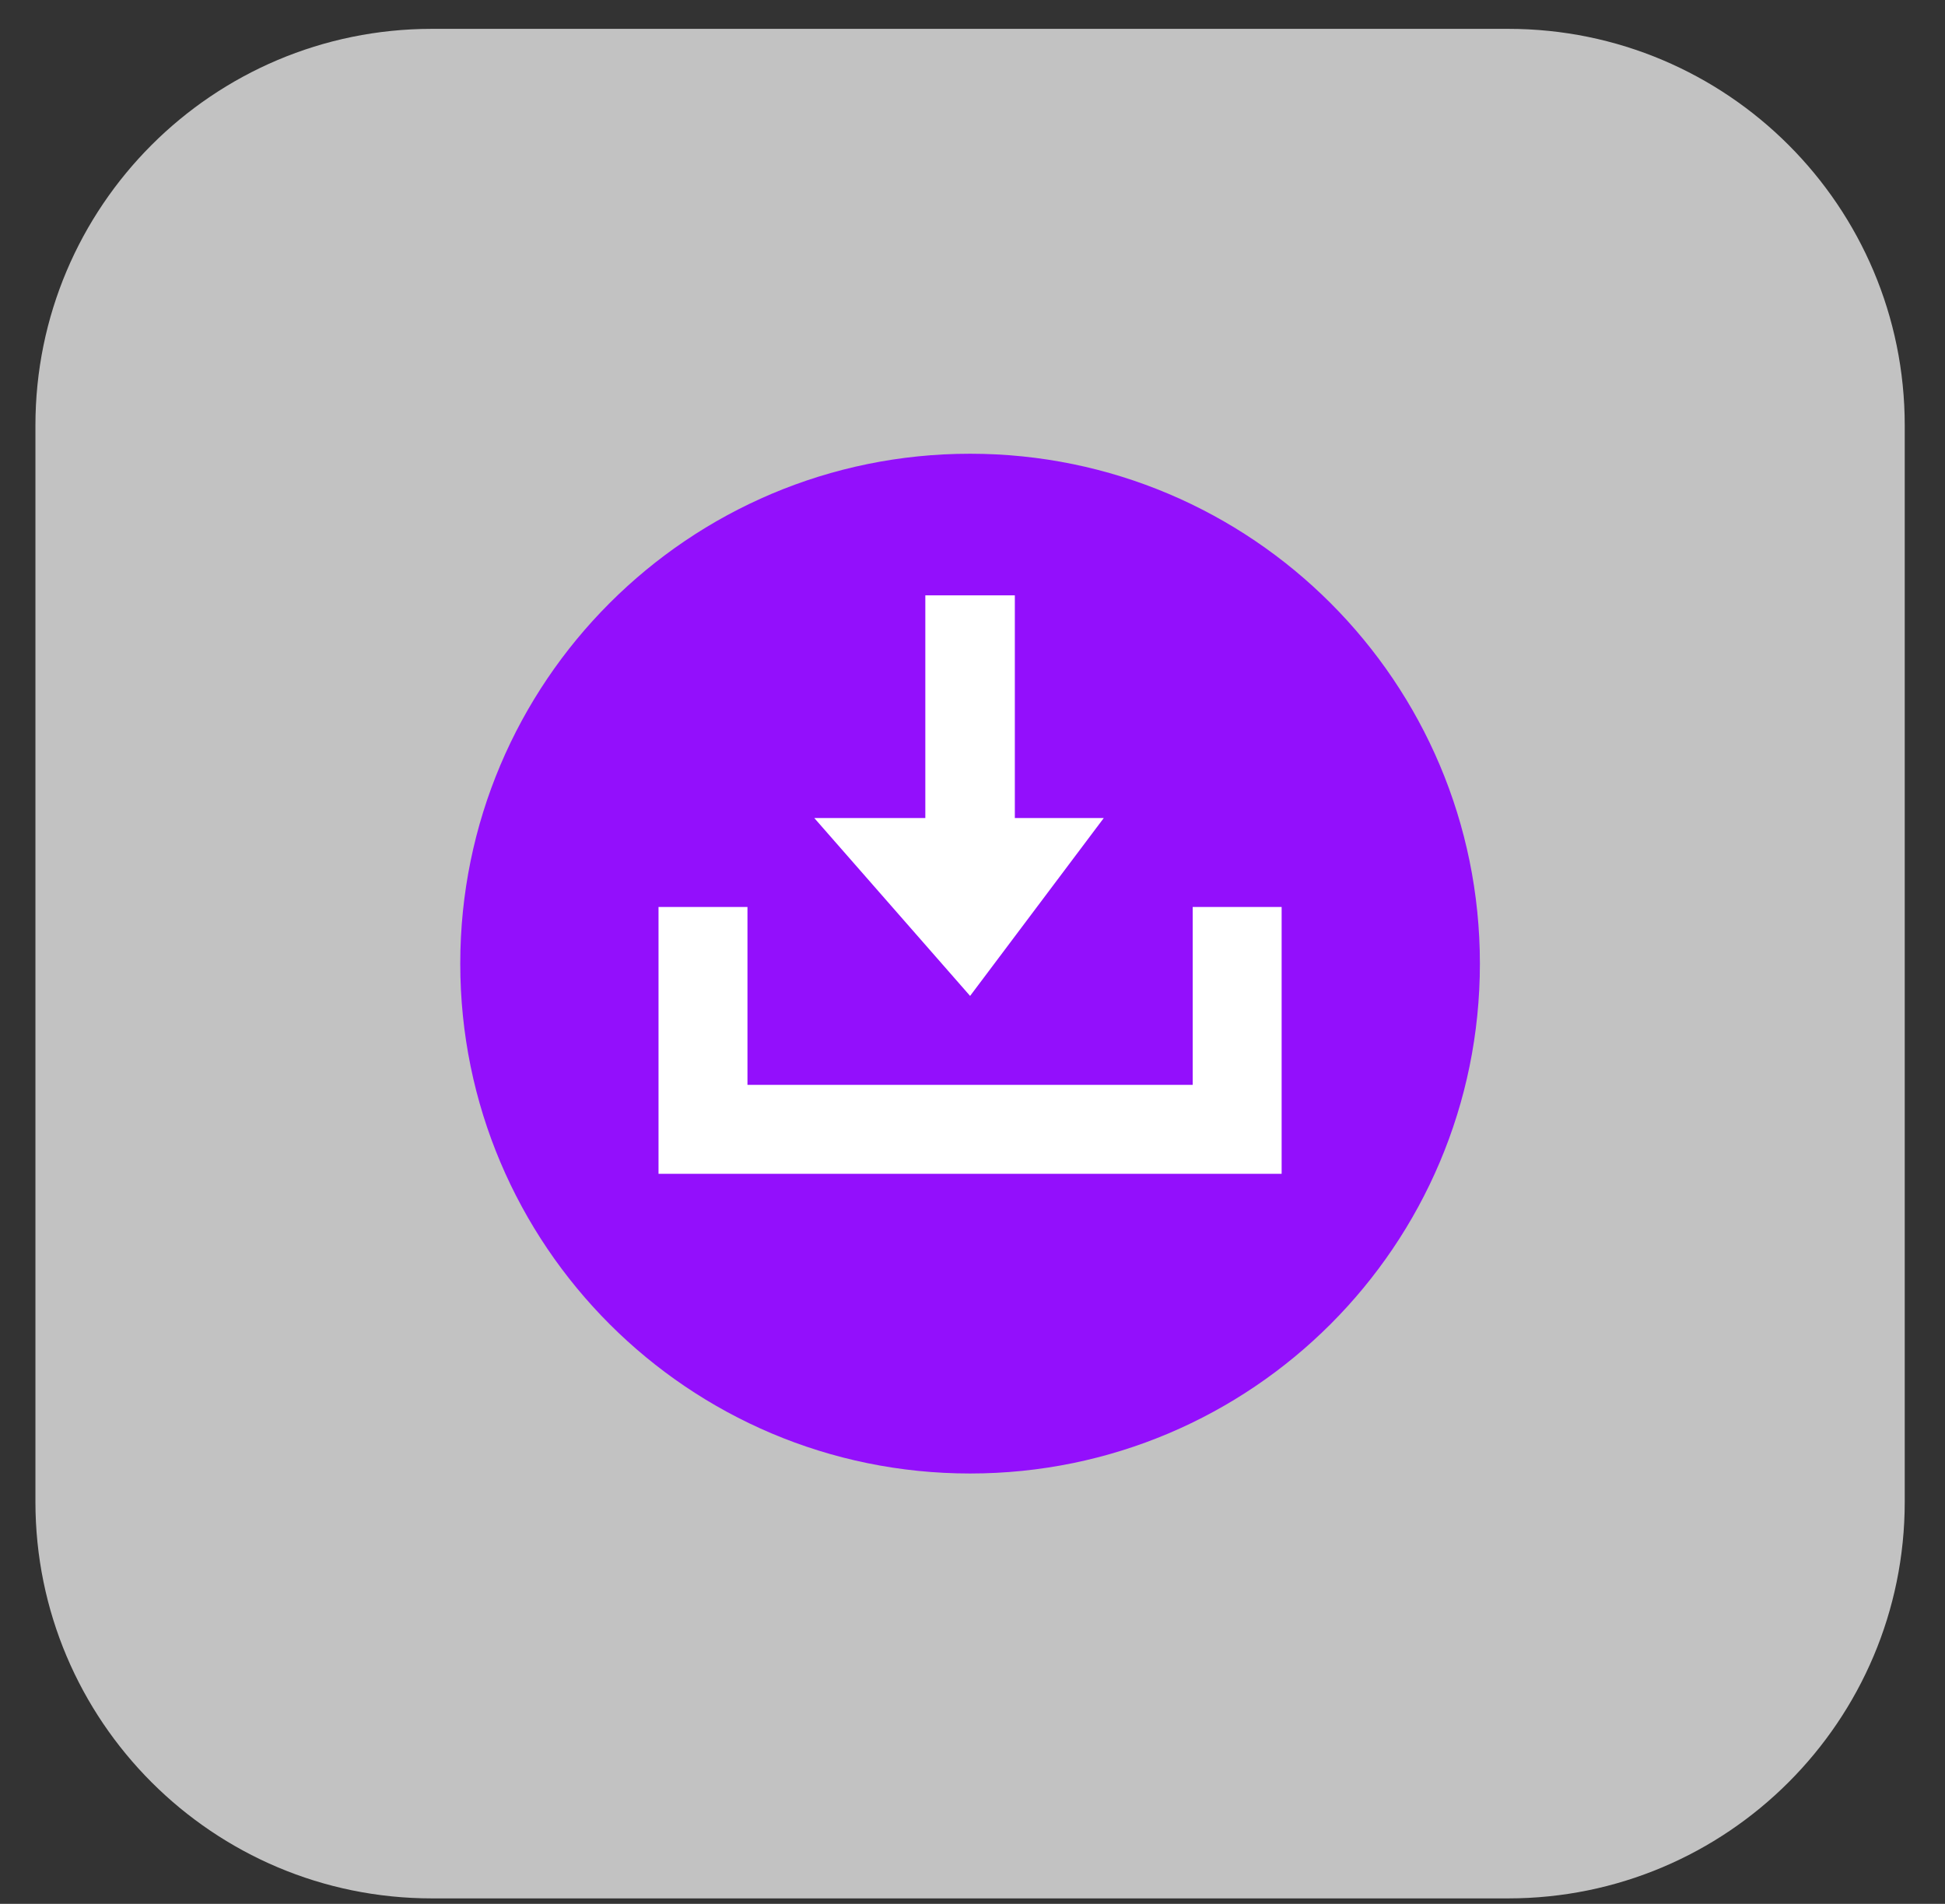 <svg width="47" height="46" viewBox="0 0 47 46" fill="none" xmlns="http://www.w3.org/2000/svg">
<rect x="0" y="0" width="47" height="46" fill="#333333" stroke="none"/>
<g clip-path="url(#clip0_1_161)">
<path opacity="0.7" fill-rule="evenodd" clip-rule="evenodd" d="M0.856 10.279C0.856 4.987 5.146 0.697 10.438 0.697H36.445C41.737 0.697 46.027 4.987 46.027 10.279V36.286C46.027 41.578 41.737 45.868 36.445 45.868H10.438C5.146 45.868 0.856 41.578 0.856 36.286V10.279Z" fill="white"/>
<path fill-rule="evenodd" clip-rule="evenodd" d="M23.442 10.963C16.639 10.963 11.122 16.48 11.122 23.283C11.122 30.086 16.639 35.602 23.442 35.602C30.244 35.602 35.761 30.086 35.761 23.283C35.761 16.48 30.244 10.963 23.442 10.963Z" fill="#930FFC"/>
<path d="M24.523 14.385H22.36V19.765H19.677L23.442 24.063L26.672 19.765H24.523V14.385Z" fill="white"/>
<path d="M30.97 28.361V21.914H28.821V26.212H18.062V21.914H15.913V28.361H30.97Z" fill="white"/>
</g>
<defs>
<clipPath id="clip0_1_161">
<rect width="45.171" height="45.171" fill="white" transform="translate(0.856 0.697)"/>
</clipPath>
</defs>
</svg>
